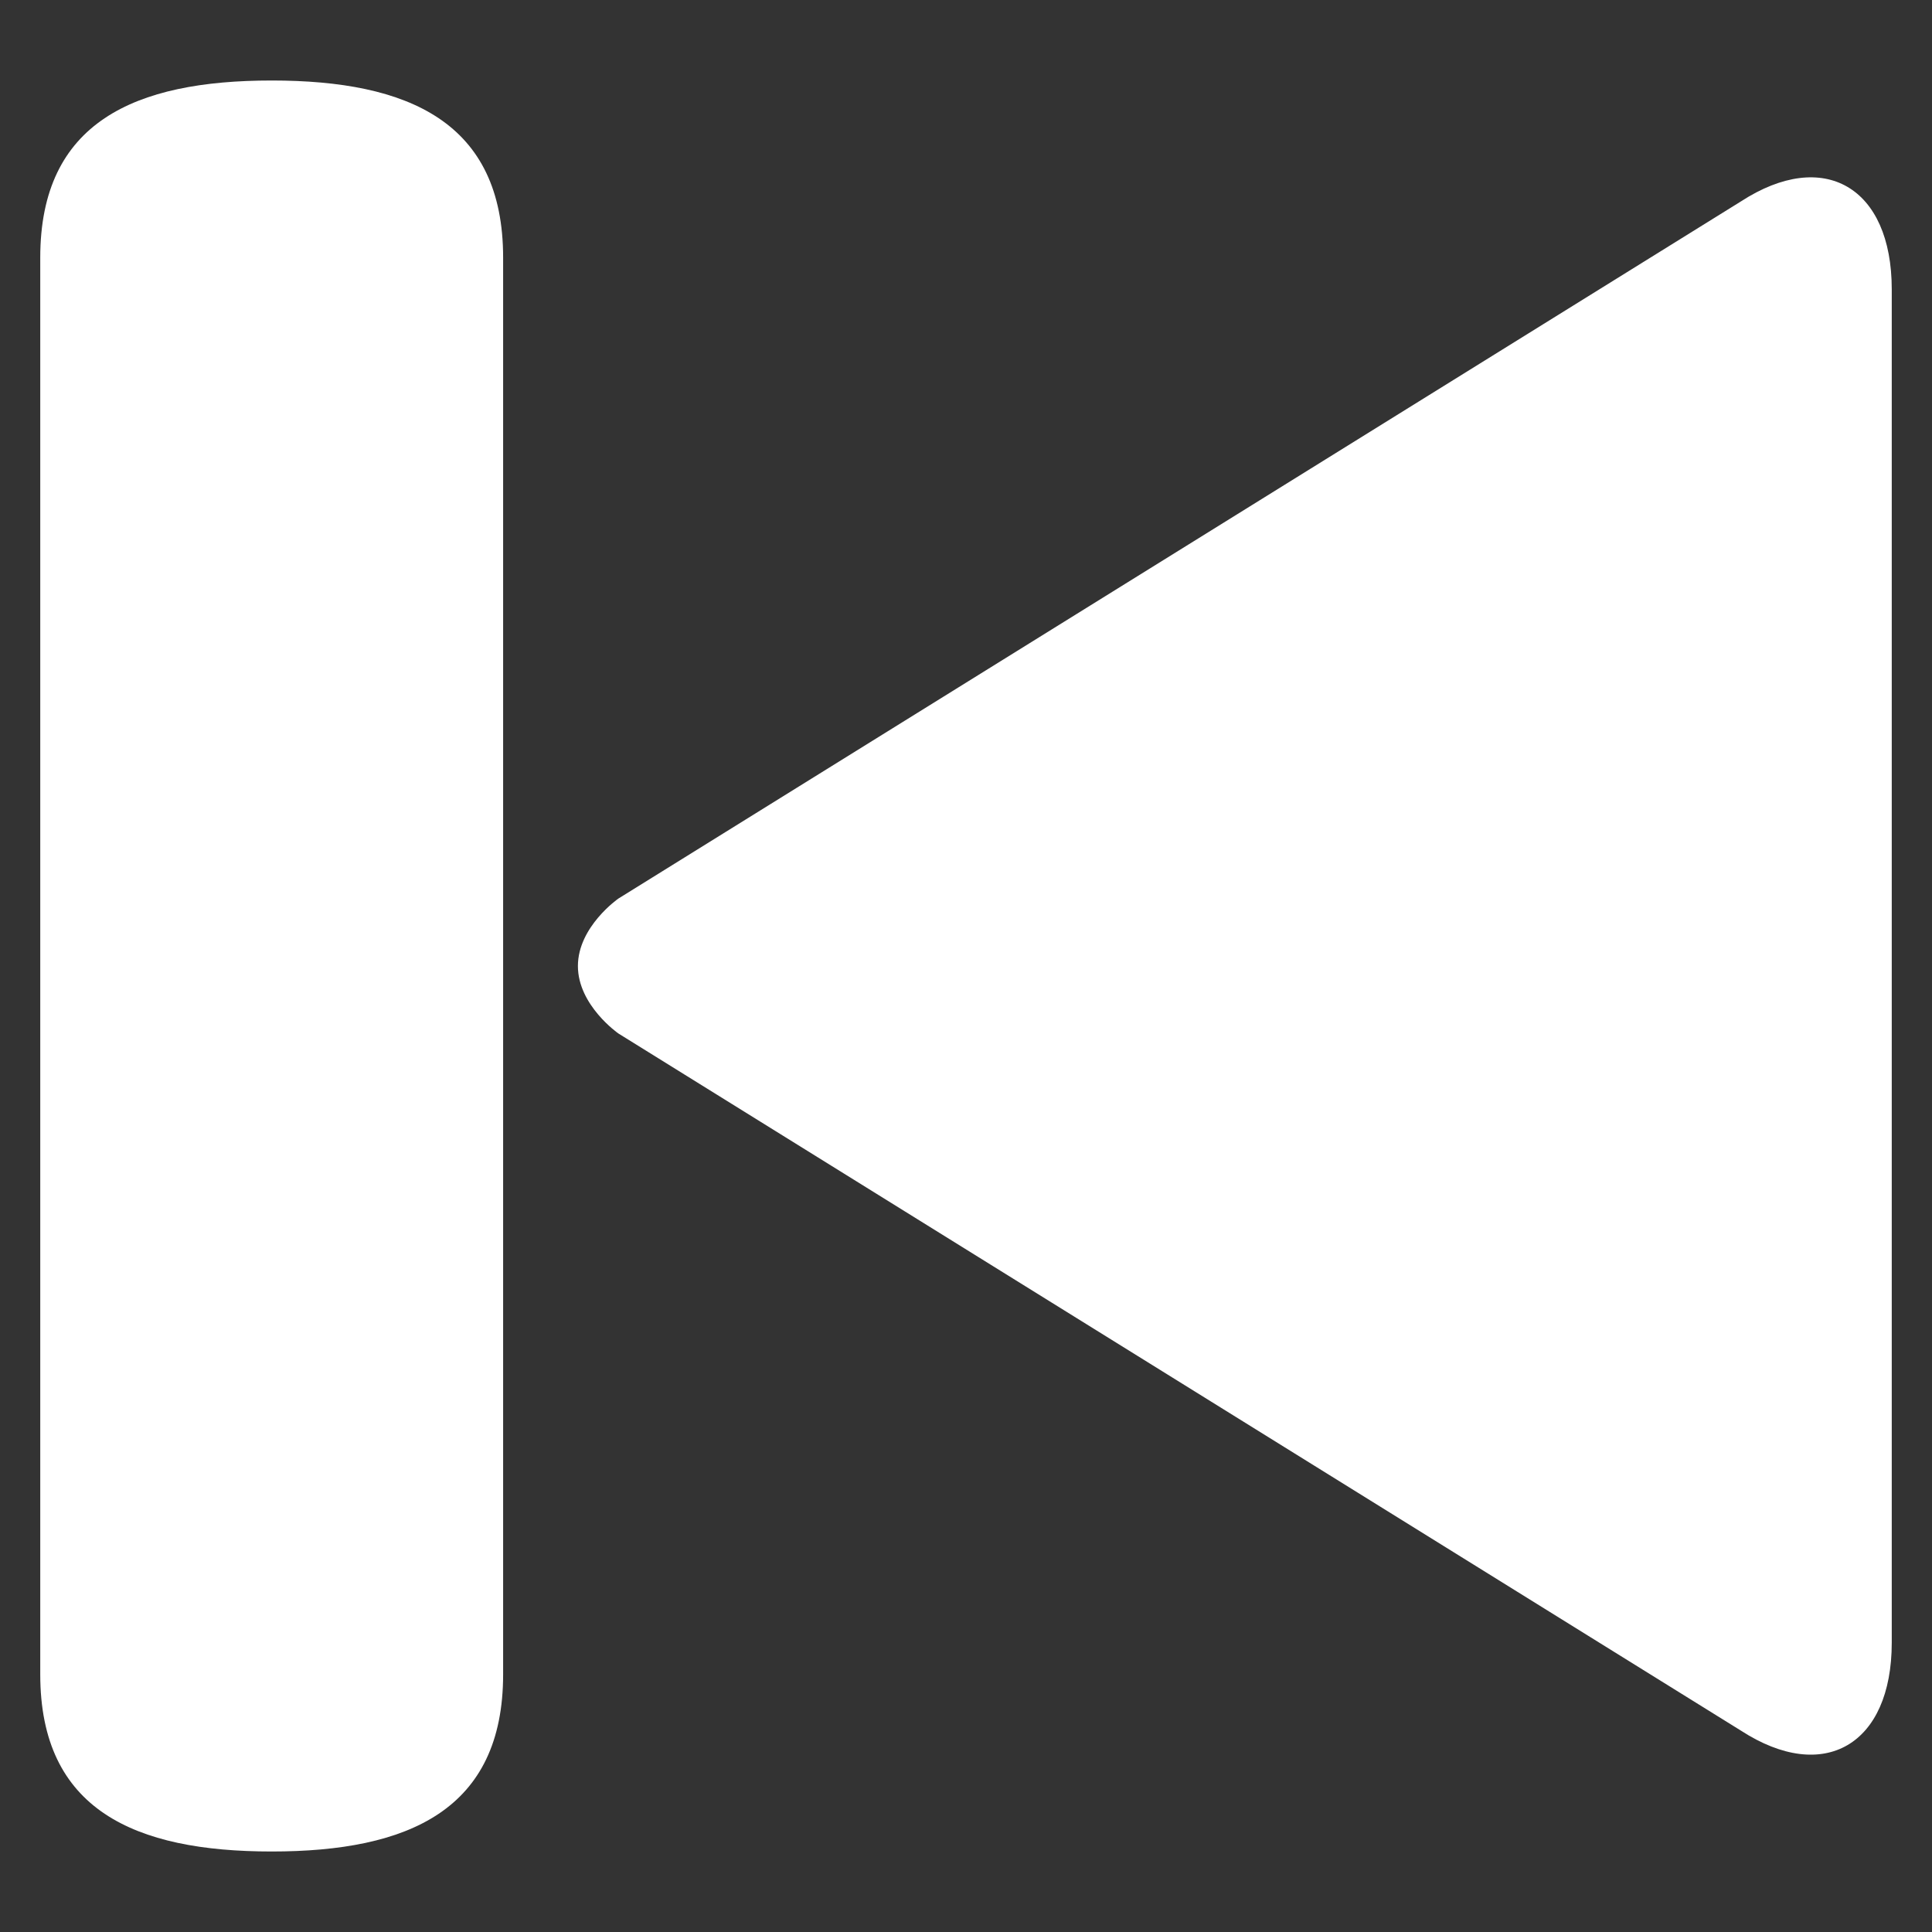 <?xml version="1.0" encoding="UTF-8"?>
<svg width="48px" height="48px" viewBox="0 0 48 48" version="1.1" xmlns="http://www.w3.org/2000/svg" xmlns:xlink="http://www.w3.org/1999/xlink">
    <rect x="0" y="0" width="48" height="48" fill="#333333" stroke="none"/>
    <title>上一首</title>
    <g id="【小程序】酷狗音乐免开发面板-7.1" stroke="none" stroke-width="1" fill="none" fill-rule="evenodd">
        <g id="关闭备份" transform="translate(-195, -1441)" fill="#FFFFFF">
            <g id="上一首" transform="translate(219, 1465) scale(-1, 1) translate(-219, -1465) translate(195, 1441)">
                <path d="M41.25,2 C37.847,2 35.5,3.035 35.5,6.4 L35.5,41.6 C35.5,44.965 37.847,46 41.25,46 C44.653,46 47,44.965 47,41.6 L47,6.4 C47,3.035 44.653,2 41.25,2 M32.637,22.325 L4.747,5.004 C2.686,3.666 1,4.65 1,7.188 L1,40.812 C1,43.35 2.686,44.333 4.747,42.997 L32.637,25.676 C32.637,25.676 33.642,24.978 33.642,24.001 C33.642,23.023 32.637,22.325 32.637,22.325" id="Fill-1"></path>
            </g>
        </g>
    </g>
</svg>